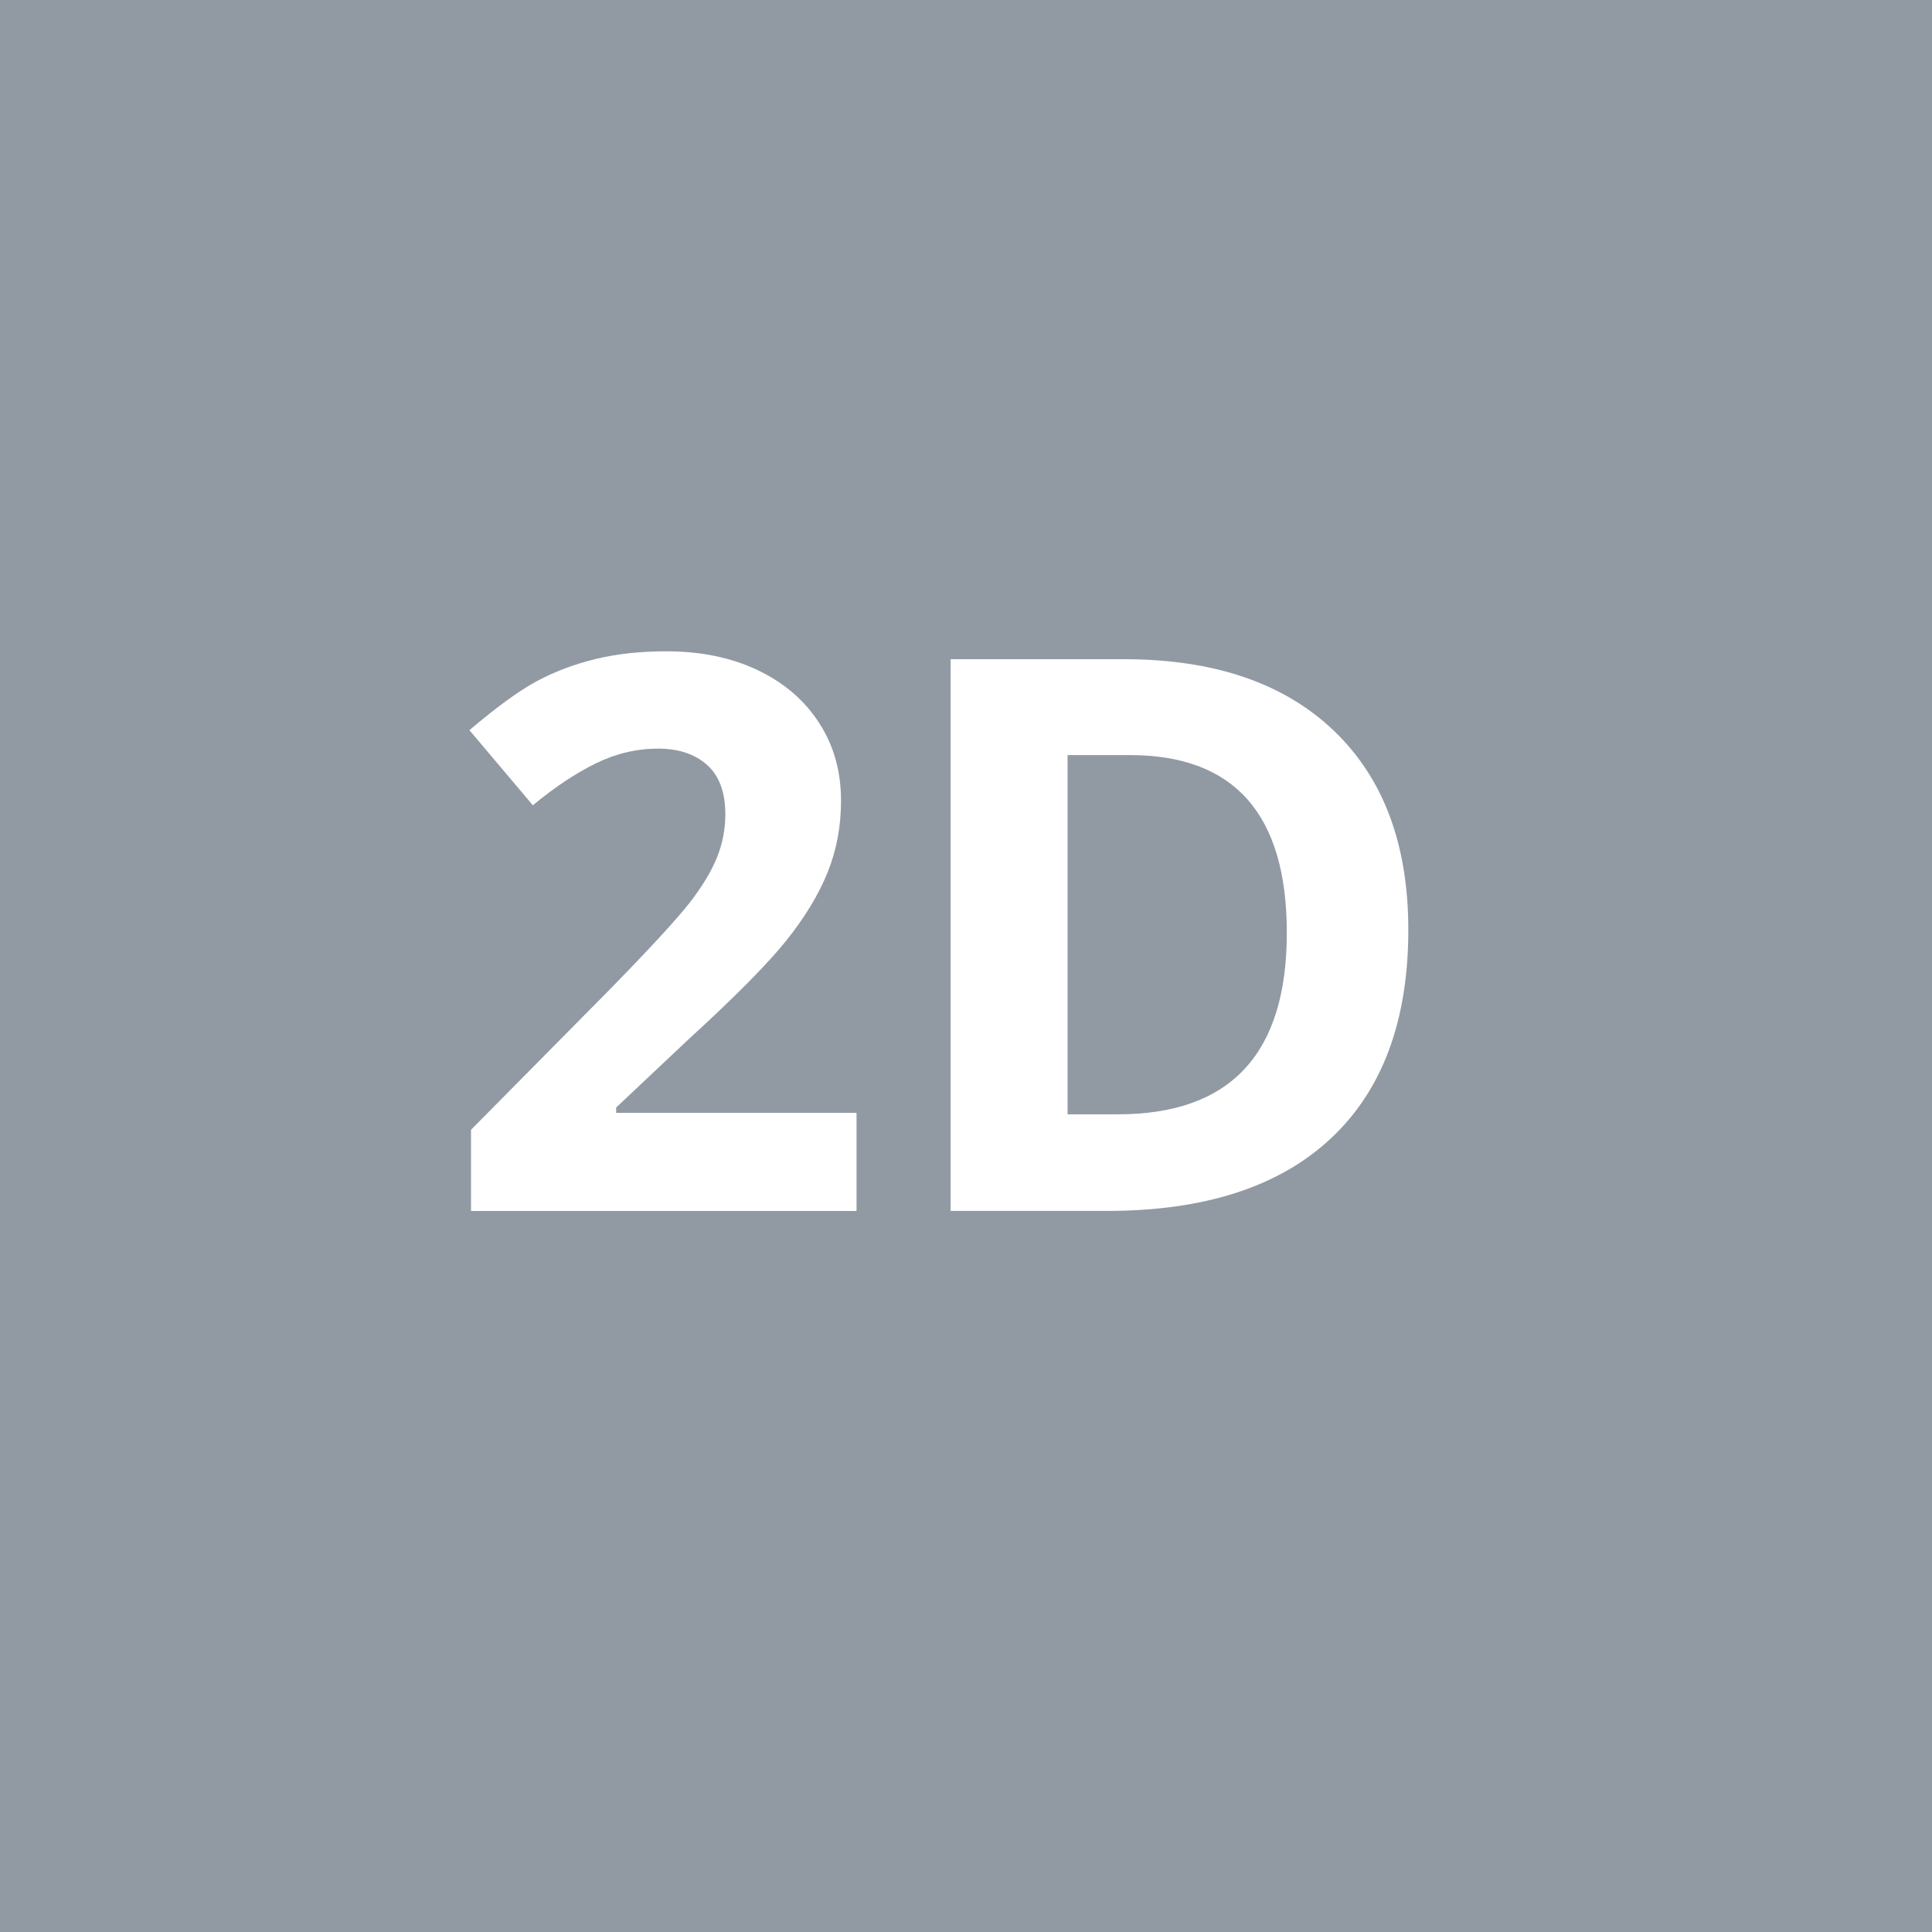<?xml version="1.0" encoding="utf-8"?>
<!-- Generator: Adobe Illustrator 16.0.4, SVG Export Plug-In . SVG Version: 6.00 Build 0)  -->
<!DOCTYPE svg PUBLIC "-//W3C//DTD SVG 1.1//EN" "http://www.w3.org/Graphics/SVG/1.1/DTD/svg11.dtd">
<svg version="1.1" id="Layer_1" xmlns="http://www.w3.org/2000/svg" xmlns:xlink="http://www.w3.org/1999/xlink" x="0px" y="0px"
	 width="35px" height="35px" viewBox="0 0 35 35" enable-background="new 0 0 35 35" xml:space="preserve">
<rect fill="#919AA3" width="35" height="35"/>
<path fill-rule="evenodd" clip-rule="evenodd" fill="#FFFFFF" d="M-26,9.01v11h14v-11H-26z M-13,22.01v0.01V24
	c0,0.566-0.449,1.01-1.002,1.01h-9.996C-24.544,25.01-25,24.558-25,24v-1.98v-0.01h-1.005c-1.103,0-1.995-0.892-1.995-1.992V9.002
	c0-1.099,0.893-1.992,1.995-1.992h14.01C-10.893,7.01-10,7.901-10,9.002v11.016c0,1.099-0.894,1.992-1.995,1.992H-13z"/>
<g display="none">
	<rect x="13" y="9.944" display="inline" fill="none" width="8.212" height="10.993"/>
	<path display="inline" fill="#FFFFFF" d="M21.212,7.944H13c-1.1,0-2,0.9-2,2V23.95c0,1.1,0.9,2,2,2h8.212c1.1,0,2-0.9,2-2V9.944
		C23.212,8.844,22.312,7.944,21.212,7.944z M21.212,20.938H13V9.944h8.212V20.938z"/>
</g>
<g>
	<path fill="#FFFFFF" d="M15.52,21.938H8.533v-1.471l2.508-2.536c0.744-0.761,1.229-1.289,1.457-1.583
		c0.227-0.294,0.391-0.566,0.492-0.817c0.1-0.25,0.15-0.51,0.15-0.779c0-0.401-0.111-0.7-0.332-0.896s-0.516-0.294-0.885-0.294
		c-0.389,0-0.764,0.089-1.129,0.267c-0.363,0.178-0.744,0.431-1.141,0.759l-1.149-1.36c0.492-0.419,0.9-0.715,1.223-0.889
		c0.324-0.173,0.678-0.307,1.061-0.4s0.811-0.14,1.285-0.14c0.623,0,1.176,0.114,1.654,0.342s0.85,0.547,1.113,0.957
		c0.266,0.41,0.396,0.879,0.396,1.408c0,0.46-0.08,0.892-0.242,1.295s-0.412,0.817-0.752,1.241s-0.938,1.028-1.795,1.811
		l-1.285,1.211v0.096h4.355V21.938z"/>
	<path fill="#FFFFFF" d="M25.513,16.844c0,1.645-0.468,2.906-1.405,3.781c-0.936,0.875-2.288,1.312-4.057,1.312h-2.83v-9.995h3.138
		c1.632,0,2.898,0.431,3.801,1.292S25.513,15.299,25.513,16.844z M23.312,16.899c0-2.146-0.948-3.22-2.844-3.22H19.34v6.508h0.909
		C22.291,20.188,23.312,19.091,23.312,16.899z"/>
</g>
<g>
</g>
<g>
</g>
<g>
</g>
<g>
</g>
<g>
</g>
<g>
</g>
</svg>
